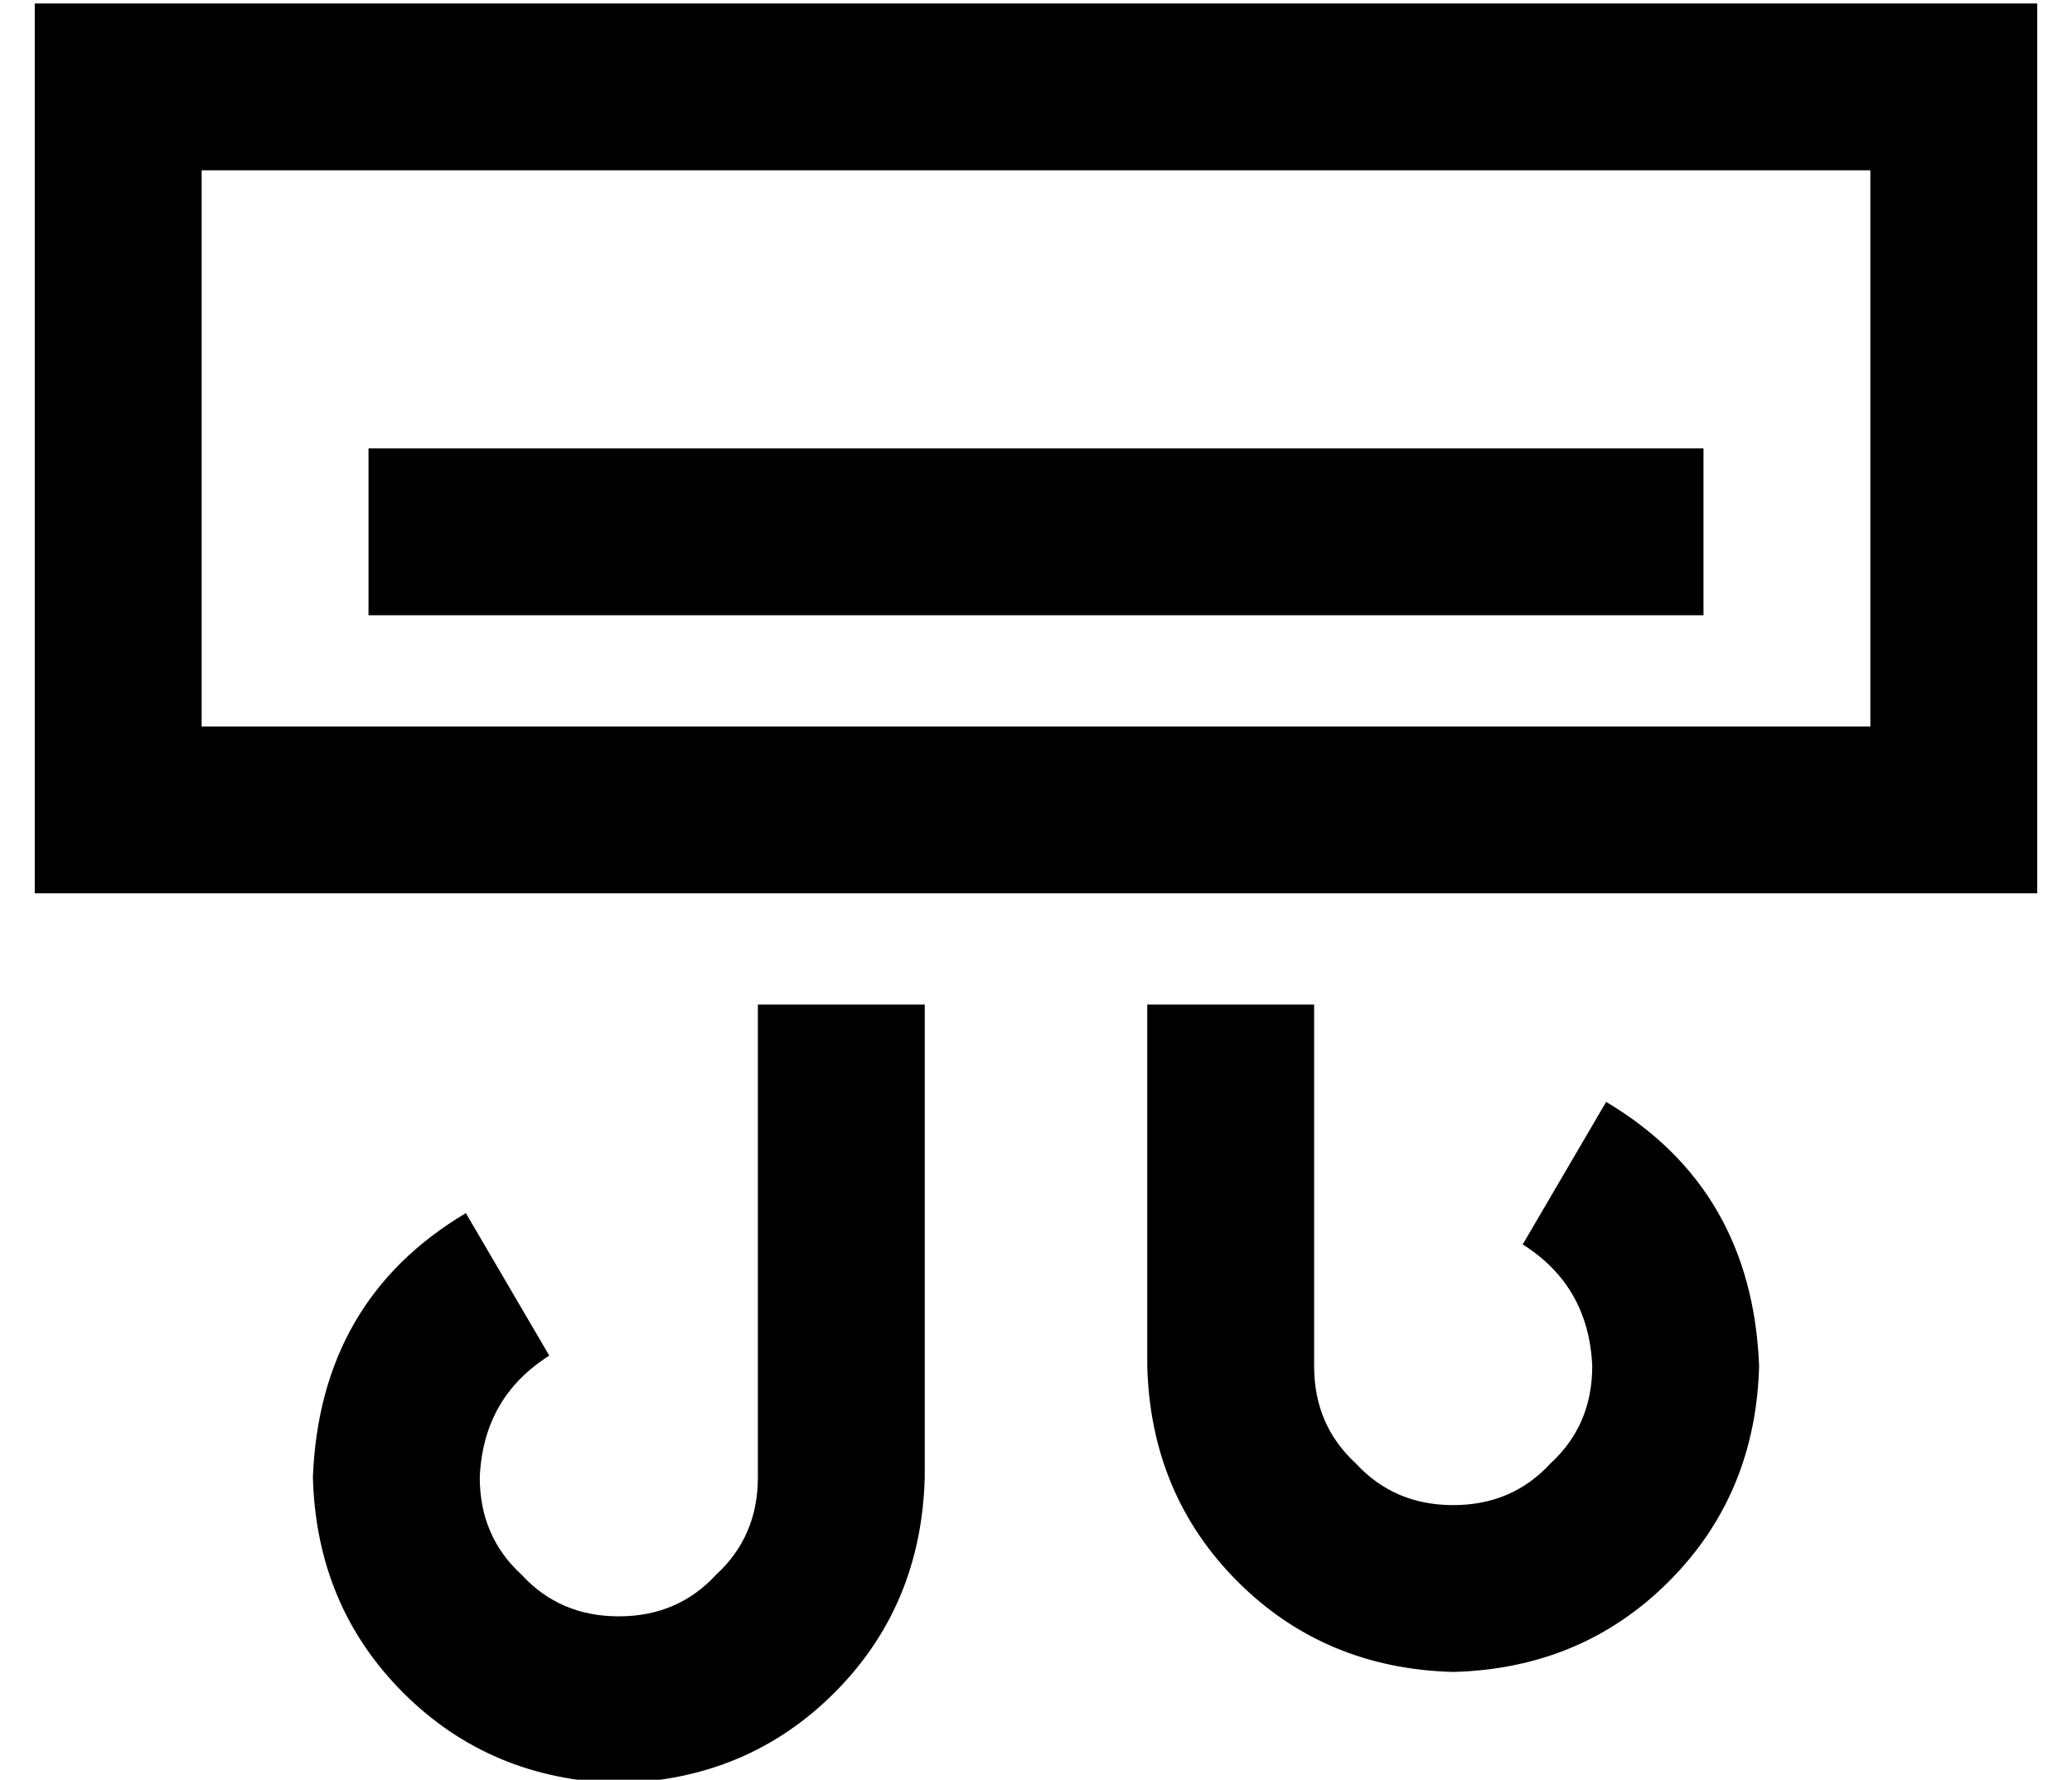 <?xml version="1.0" standalone="no"?>
<!DOCTYPE svg PUBLIC "-//W3C//DTD SVG 1.1//EN" "http://www.w3.org/Graphics/SVG/1.1/DTD/svg11.dtd" >
<svg xmlns="http://www.w3.org/2000/svg" xmlns:xlink="http://www.w3.org/1999/xlink" version="1.1" viewBox="-10 -40 596 512">
   <path fill="currentColor"
d="M48 9v160v-160v160h480v0v-160v0h-480v0zM0 -39h48h-48h576v48v0v160v0v48v0h-48h-528v-48v0v-160v0v-48v0zM120 89h336h-336h360v48v0h-24h-360v-48v0h24v0zM368 249v104v-104v104q0 17 12 28q11 12 28 12t28 -12q12 -11 12 -28q-1 -23 -20 -35l24 -41v0q42 25 44 76
q-1 37 -26 62t-62 26q-37 -1 -62 -26t-26 -62v-104v0h48v0zM208 385v-136v136v-136h48v0v136v0q-1 37 -26 62t-62 26q-37 -1 -62 -26t-26 -62q2 -51 44 -76l24 41v0q-19 12 -20 35q0 17 12 28q11 12 28 12t28 -12q12 -11 12 -28v0z" />
</svg>

